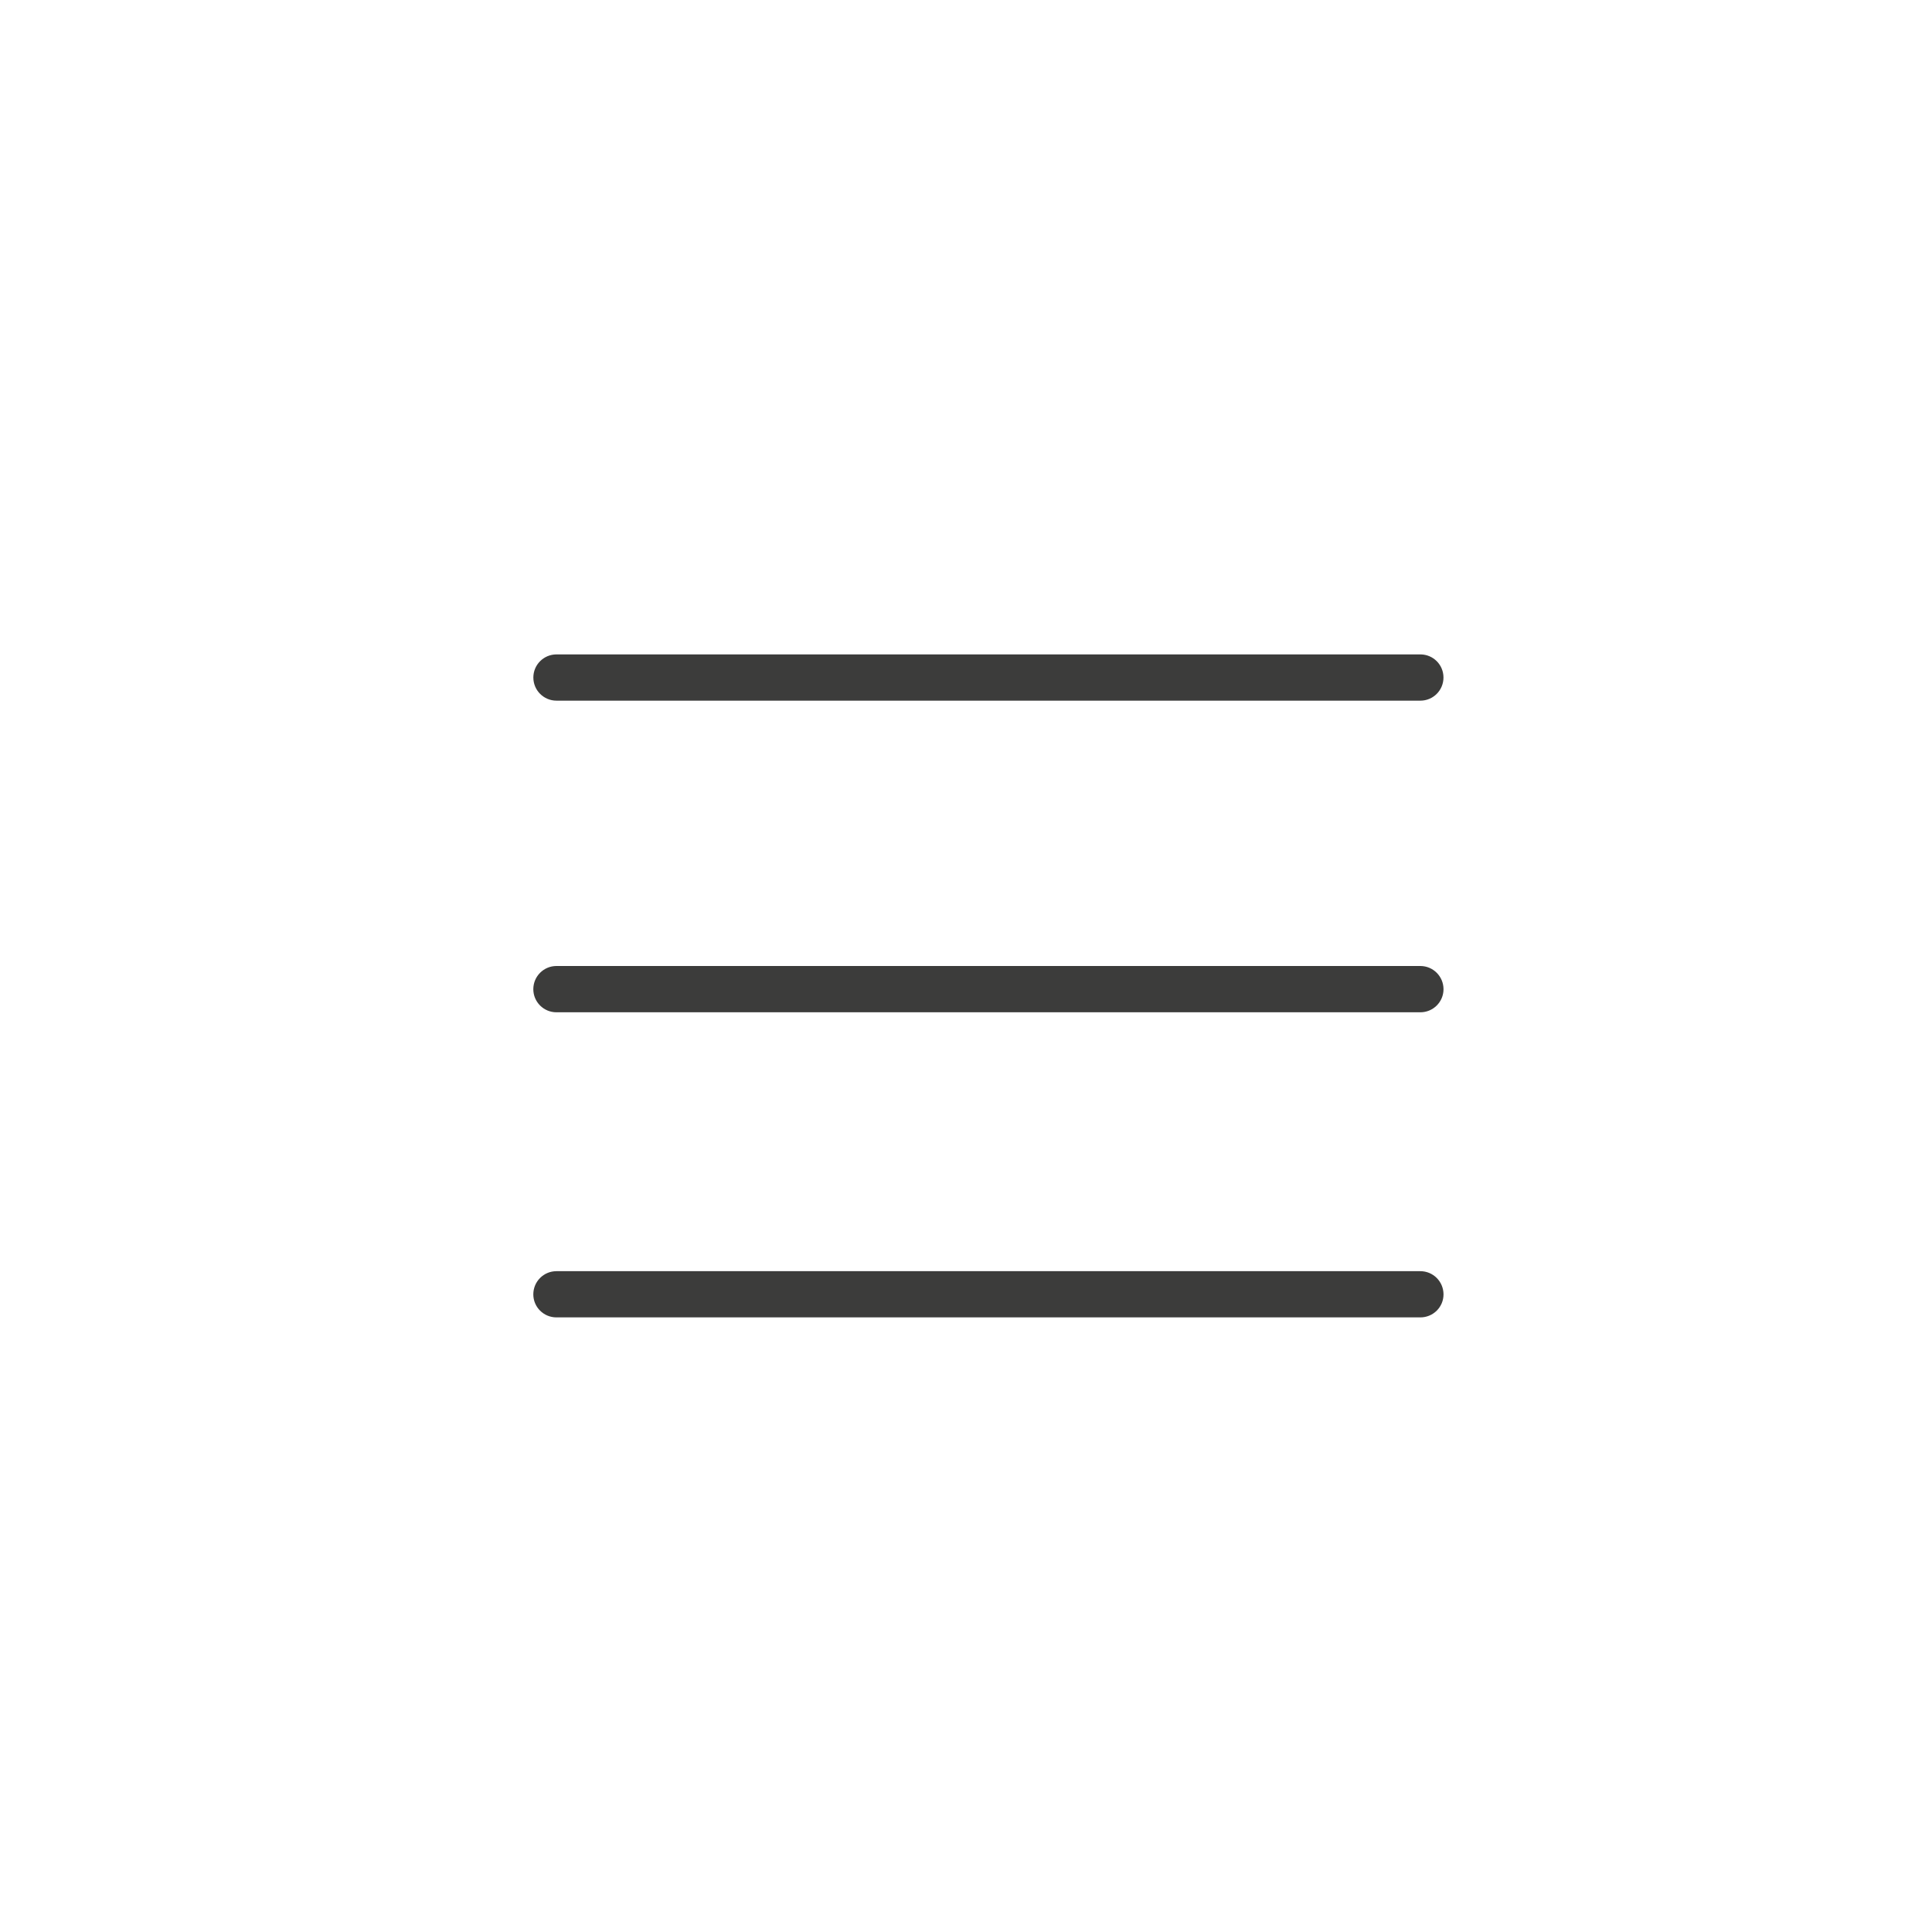 <?xml version="1.0" encoding="utf-8"?>
<!-- Generator: Adobe Illustrator 16.0.0, SVG Export Plug-In . SVG Version: 6.00 Build 0)  -->
<!DOCTYPE svg PUBLIC "-//W3C//DTD SVG 1.1//EN" "http://www.w3.org/Graphics/SVG/1.1/DTD/svg11.dtd">
<svg version="1.1" id="Ebene_1" xmlns="http://www.w3.org/2000/svg" xmlns:xlink="http://www.w3.org/1999/xlink" x="0px" y="0px"
	 width="50px" height="50px" viewBox="0 0 50 50" enable-background="new 0 0 50 50" xml:space="preserve">
<path fill="#3C3C3B" d="M14.402,18.133h22.357c0.331,0,0.598-0.268,0.598-0.599s-0.267-0.598-0.598-0.598H14.402
	c-0.331,0-0.599,0.267-0.599,0.598S14.071,18.133,14.402,18.133"/>
<path fill="#3C3C3B" d="M36.758,25H14.401c-0.331,0-0.599,0.269-0.599,0.6c0,0.33,0.268,0.598,0.599,0.598h22.357
	c0.332,0,0.6-0.268,0.6-0.598C37.357,25.269,37.09,25,36.758,25"/>
<path fill="#3C3C3B" d="M36.758,32.898H14.401c-0.331,0-0.599,0.268-0.599,0.6c0,0.33,0.268,0.596,0.599,0.596h22.357
	c0.332,0,0.6-0.266,0.6-0.596C37.357,33.166,37.09,32.898,36.758,32.898"/>
</svg>

